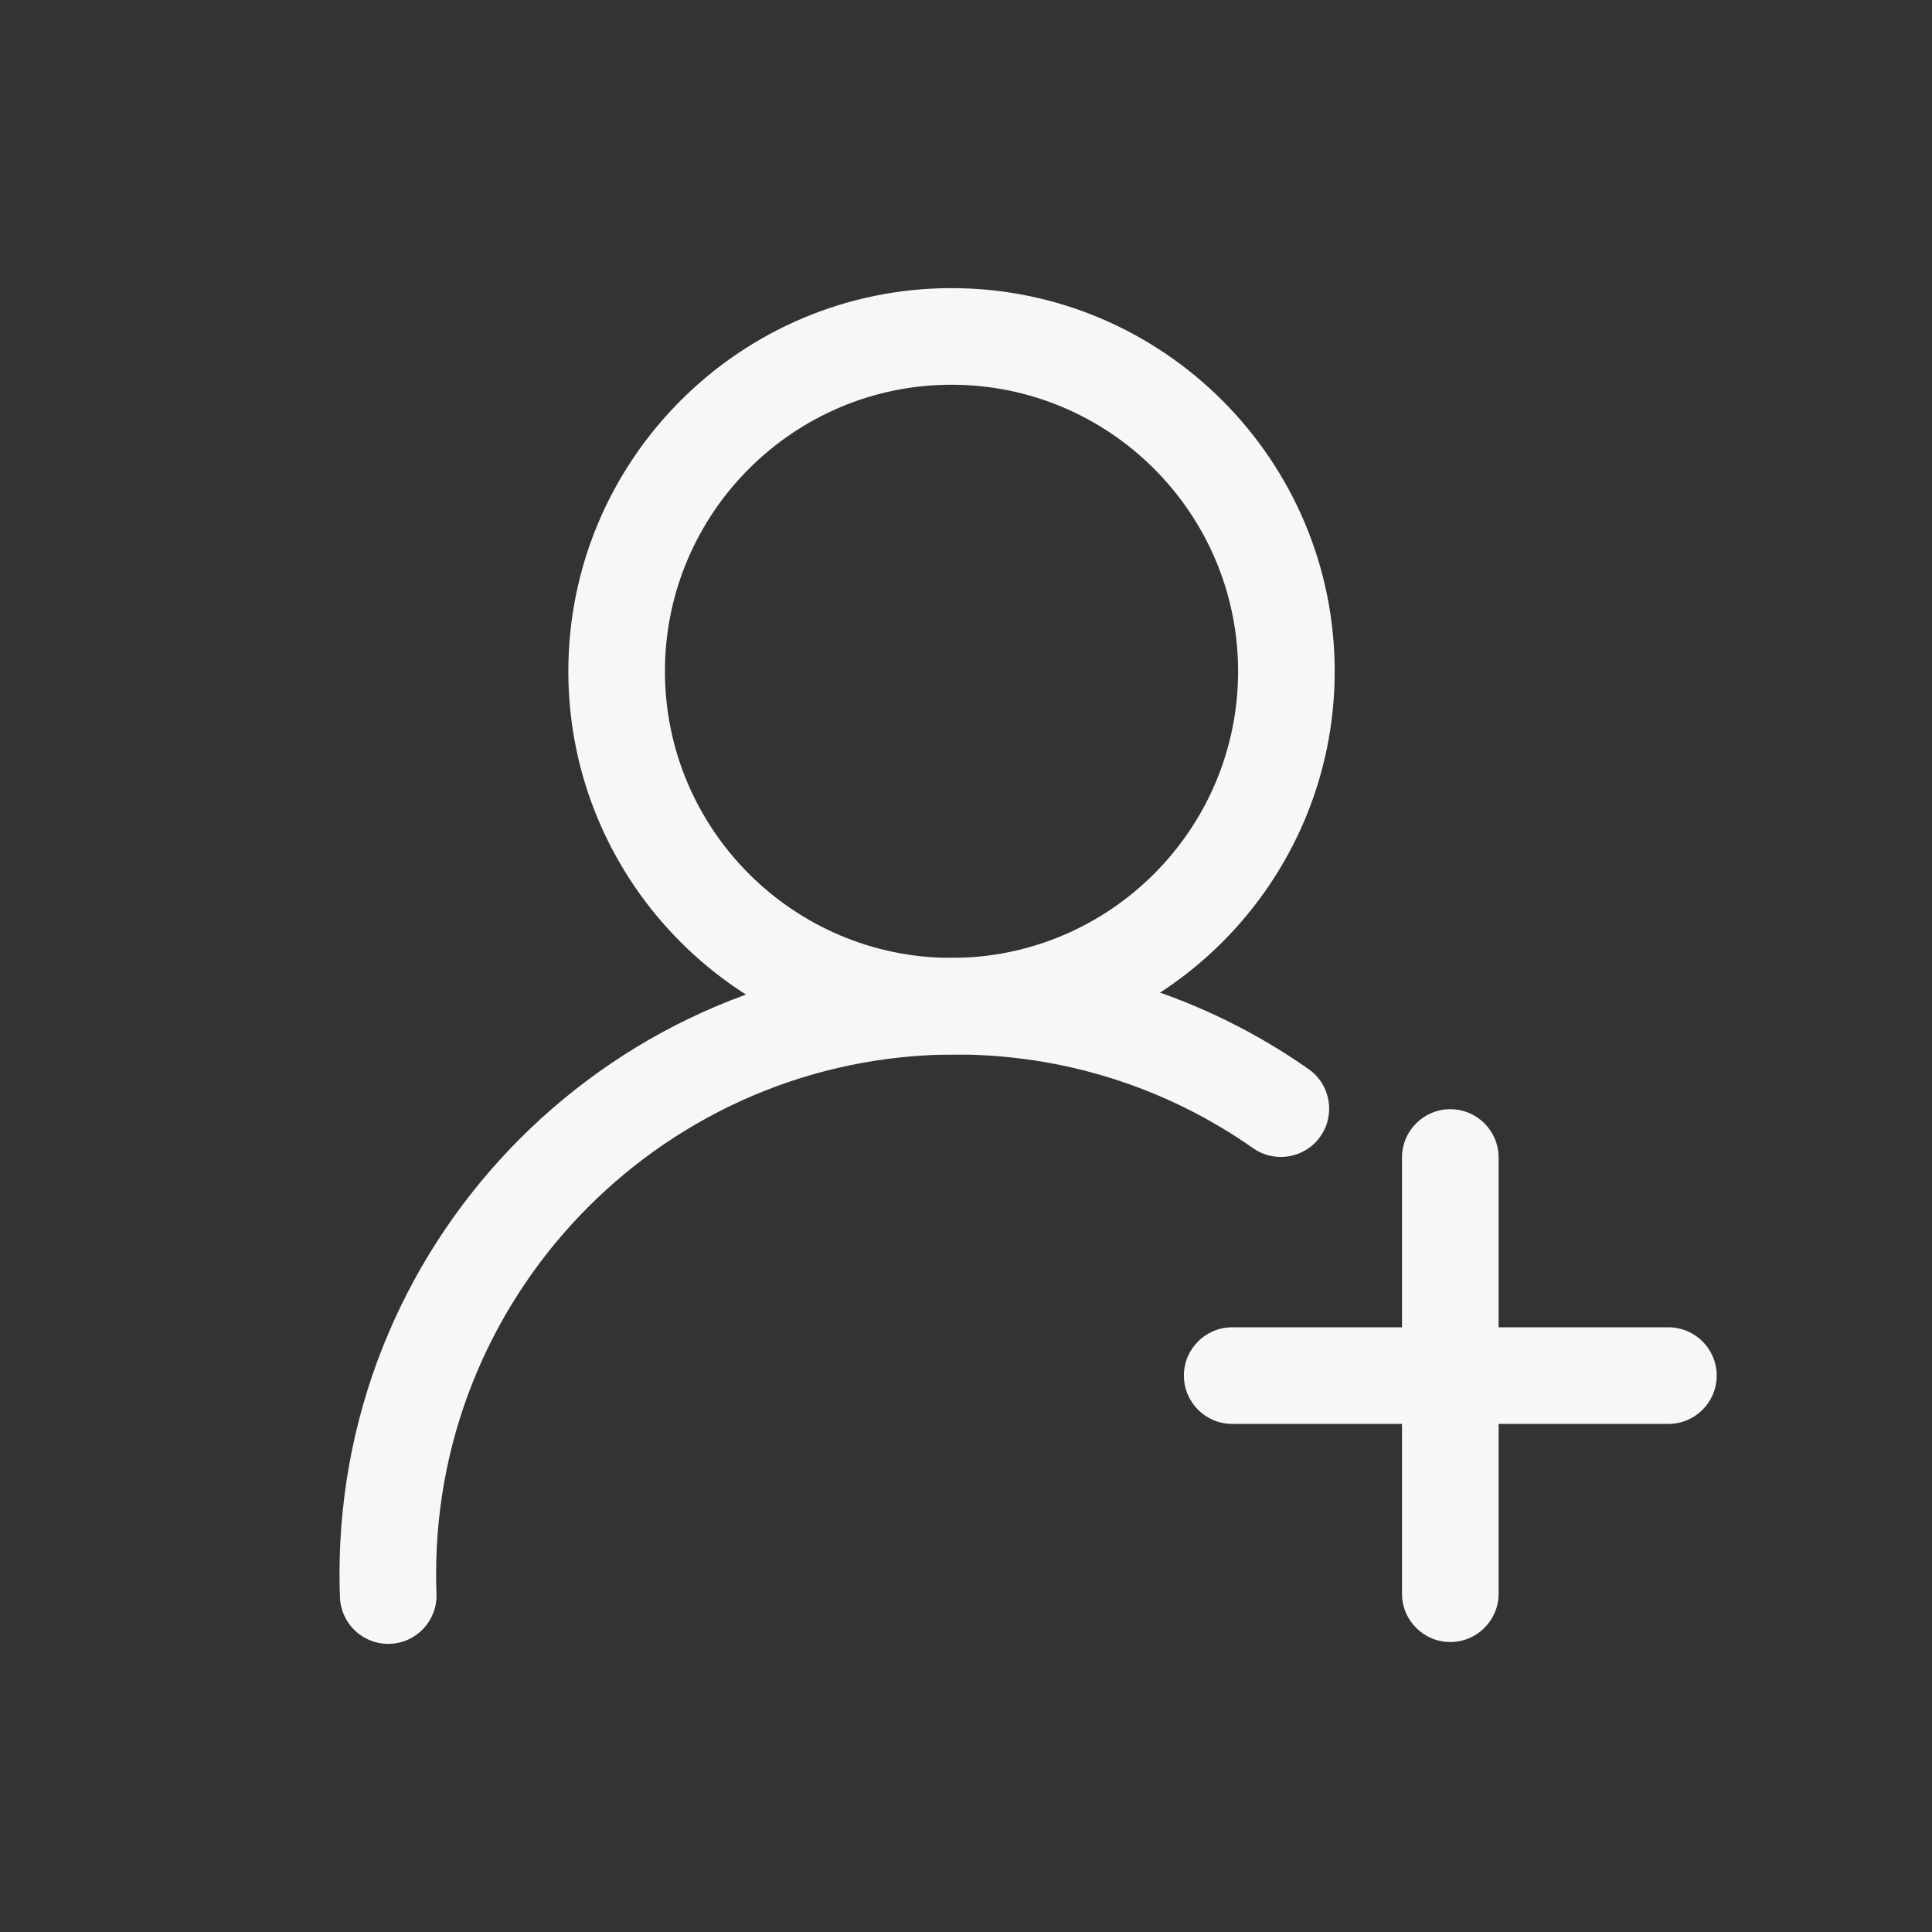 <?xml version="1.0" encoding="utf-8"?>
<!-- Generator: Adobe Illustrator 16.0.0, SVG Export Plug-In . SVG Version: 6.00 Build 0)  -->
<!DOCTYPE svg PUBLIC "-//W3C//DTD SVG 1.1//EN" "http://www.w3.org/Graphics/SVG/1.1/DTD/svg11.dtd">
<svg version="1.1" id="Layer_1" xmlns="http://www.w3.org/2000/svg" xmlns:xlink="http://www.w3.org/1999/xlink" x="0px" y="0px"
	 width="500px" height="500px" viewBox="0 0 500 500" enable-background="new 0 0 500 500" xml:space="preserve">
<rect x="0" y="0" width="500" height="500" fill="#333333" stroke="none"/>
<g>
	<g>
		<path fill="#F7F7F7" d="M246.251,272.902c-54.681,0-99.167-44.486-99.167-99.167s44.486-99.167,99.167-99.167
			s99.167,44.486,99.167,99.167S300.931,272.902,246.251,272.902z M246.251,99.569c-40.896,0-74.167,33.271-74.167,74.167
			c0,40.895,33.271,74.167,74.167,74.167s74.167-33.271,74.167-74.167S287.146,99.569,246.251,99.569z"/>
	</g>
</g>
<g>
	<g>
		<path fill="#F7F7F7" d="M100.462,425.432c-6.688,0-12.23-5.293-12.483-12.032c-0.075-2.022-0.113-4.071-0.113-6.086
			c0-87.899,71.512-159.411,159.41-159.411c32.92,0,64.521,9.952,91.388,28.781c5.653,3.962,7.024,11.757,3.063,17.41
			s-11.758,7.024-17.41,3.063c-22.641-15.867-49.28-24.254-77.04-24.254c-74.114,0-134.41,60.297-134.41,134.411
			c0,1.704,0.032,3.437,0.096,5.149c0.259,6.898-5.124,12.7-12.023,12.959C100.779,425.429,100.619,425.432,100.462,425.432z"/>
	</g>
</g>
<g>
	<path fill="#F7F7F7" d="M375.336,424.952c-6.902,0-12.5-5.597-12.5-12.5V299.561c0-6.903,5.598-12.5,12.5-12.5
		c6.903,0,12.5,5.597,12.5,12.5v112.892C387.836,419.355,382.239,424.952,375.336,424.952z"/>
</g>
<g>
	<path fill="#F7F7F7" d="M431.781,368.506H318.89c-6.903,0-12.5-5.598-12.5-12.5c0-6.903,5.597-12.5,12.5-12.5h112.892
		c6.903,0,12.5,5.597,12.5,12.5C444.281,362.908,438.685,368.506,431.781,368.506z"/>
</g>
</svg>
